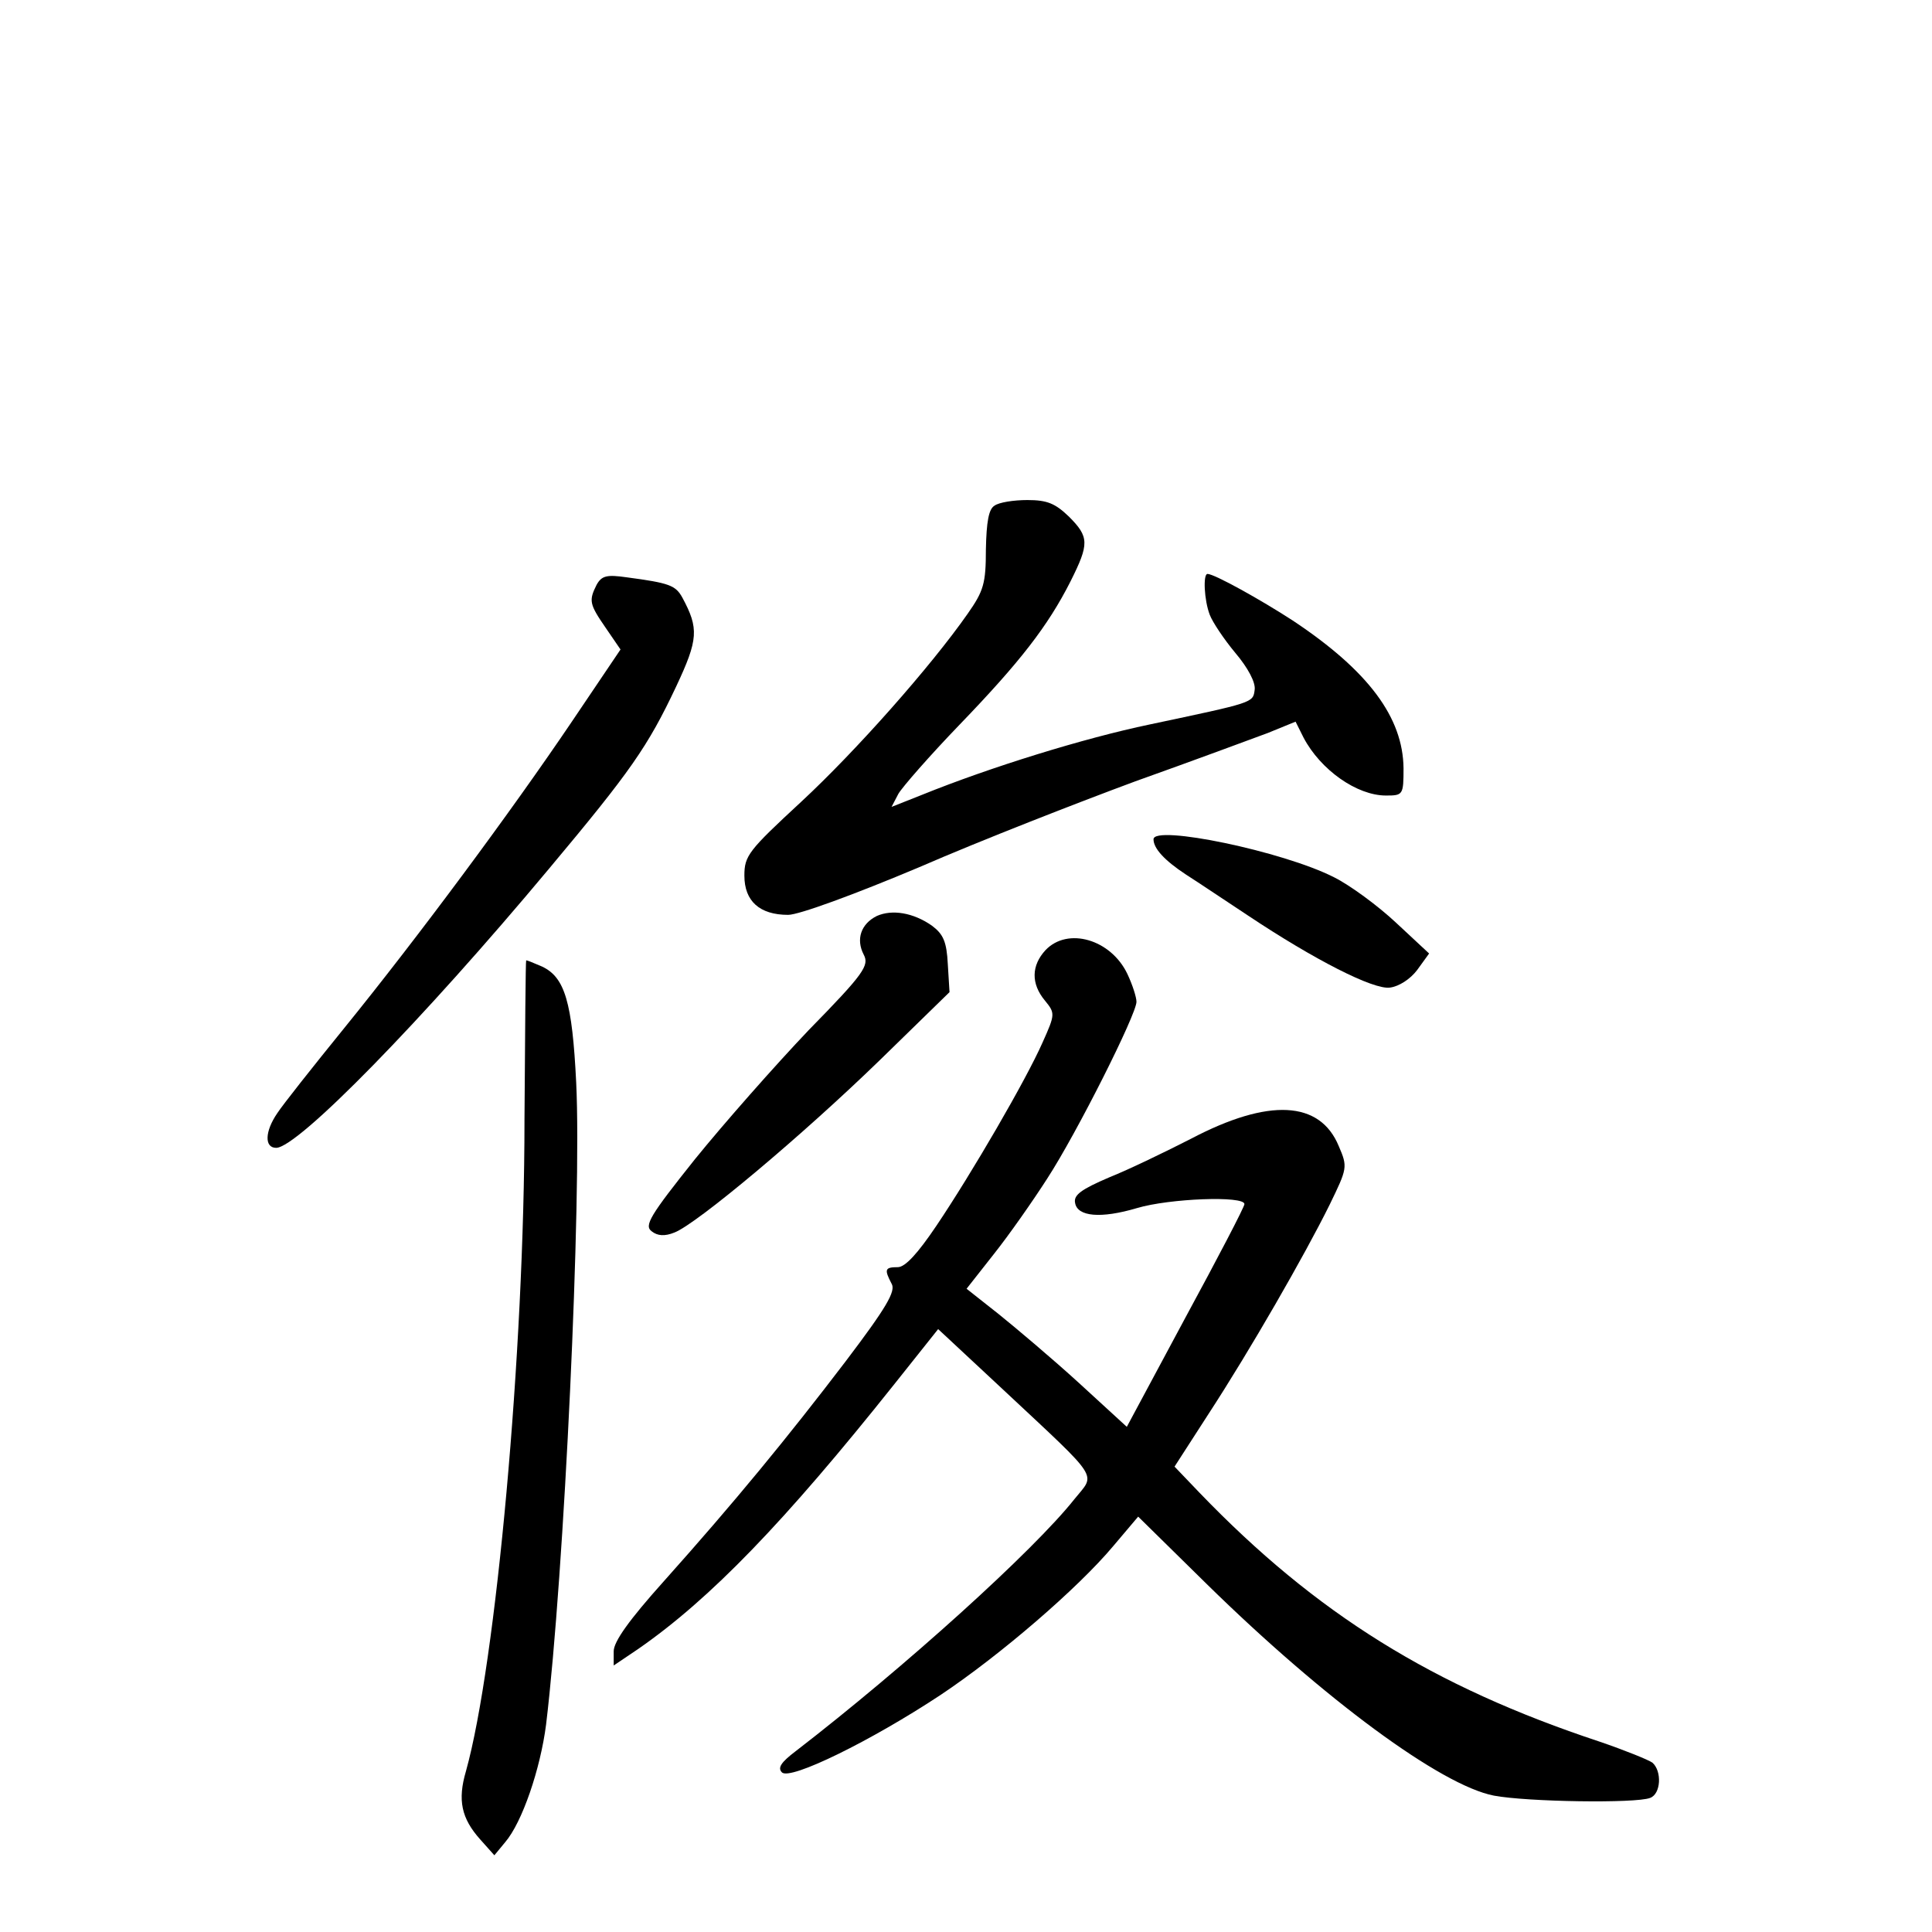 <?xml version="1.0" standalone="no"?>
<!DOCTYPE svg PUBLIC "-//W3C//DTD SVG 20010904//EN"
 "http://www.w3.org/TR/2001/REC-SVG-20010904/DTD/svg10.dtd">
<svg version="1.0" xmlns="http://www.w3.org/2000/svg"
 width="340pt" height="340pt" viewBox="0 0 340 340"
 preserveAspectRatio="xMidYMid meet">
<g transform="translate(0,340) scale(0.1,-0.1)"
fill="#000000" stroke="none">
<path d="M1750 2510 c-10 -6 -14 -28 -15 -77 0 -60 -4 -73 -32 -113 -65 -93
-197 -242 -293 -331 -93 -86 -100 -95 -100 -130 0 -45 27 -69 77 -69 19 0 117
36 231 84 108 47 280 114 380 151 101 36 206 75 233 85 l49 20 14 -28 c30 -57
94 -102 145 -102 30 0 31 1 31 48 -1 89 -61 171 -195 260 -57 37 -138 82 -150
82 -8 0 -6 -46 4 -72 5 -13 25 -43 45 -67 22 -26 36 -52 34 -65 -3 -23 -1 -22
-185 -61 -115 -24 -280 -75 -401 -124 l-53 -21 12 23 c7 12 55 67 108 122 106
110 155 173 195 252 33 66 33 78 -3 114 -24 23 -38 29 -73 29 -24 0 -50 -4
-58 -10z"/>
<path d="M1050 2371 c-14 -28 -13 -34 16 -76 l26 -38 -85 -126 c-108 -160
-272 -381 -401 -540 -56 -69 -109 -136 -118 -150 -22 -32 -23 -61 -2 -61 38 0
258 225 480 491 144 172 174 215 224 321 39 83 40 102 11 156 -12 22 -23 26
-98 36 -35 5 -44 3 -53 -13z"/>
<path d="M2030 1923 c0 -16 19 -37 57 -62 22 -14 71 -47 109 -72 117 -78 221
-131 250 -127 16 2 36 15 48 31 l21 29 -58 54 c-32 30 -81 66 -109 80 -90 46
-318 93 -318 67z"/>
<path d="M1543 1788 c-28 -14 -37 -41 -23 -68 10 -19 1 -33 -97 -133 -59 -62
-149 -164 -200 -227 -79 -99 -90 -117 -76 -127 10 -8 23 -9 40 -2 39 15 224
170 361 303 l123 120 -3 49 c-2 40 -8 53 -28 68 -33 23 -70 29 -97 17z"/>
<path d="M1840 1728 c-25 -27 -26 -59 -1 -89 18 -22 18 -24 -4 -73 -29 -66
-125 -231 -187 -323 -33 -49 -55 -73 -68 -73 -23 0 -24 -4 -11 -29 8 -13 -9
-42 -81 -137 -103 -135 -194 -246 -320 -387 -61 -68 -88 -106 -88 -123 l0 -25
43 29 c127 88 258 224 450 465 l78 98 117 -109 c171 -160 160 -144 123 -190
-72 -91 -299 -296 -491 -444 -25 -19 -32 -29 -24 -37 14 -15 158 56 279 136
105 70 242 188 304 262 l44 52 121 -119 c207 -203 412 -354 505 -372 58 -11
250 -14 275 -4 19 7 21 47 4 62 -7 5 -49 22 -93 37 -293 97 -499 225 -704 438
l-44 46 60 93 c73 112 169 279 213 368 31 64 32 66 16 103 -33 80 -123 85
-260 13 -45 -23 -109 -54 -144 -68 -49 -21 -63 -31 -60 -45 4 -24 45 -28 109
-9 57 17 189 22 189 7 0 -5 -47 -95 -104 -200 l-103 -192 -84 77 c-46 42 -110
96 -141 121 l-57 45 48 61 c27 34 69 94 94 133 52 80 157 289 157 311 0 8 -7
30 -16 49 -29 61 -105 83 -144 42z"/>
<path d="M923 1428 c0 -406 -50 -955 -103 -1145 -15 -51 -8 -83 25 -120 l25
-28 19 23 c30 35 62 129 72 207 32 265 63 926 53 1130 -7 142 -20 185 -60 204
-14 6 -26 11 -28 11 -1 0 -2 -127 -3 -282z"/>
</g>
</svg>
